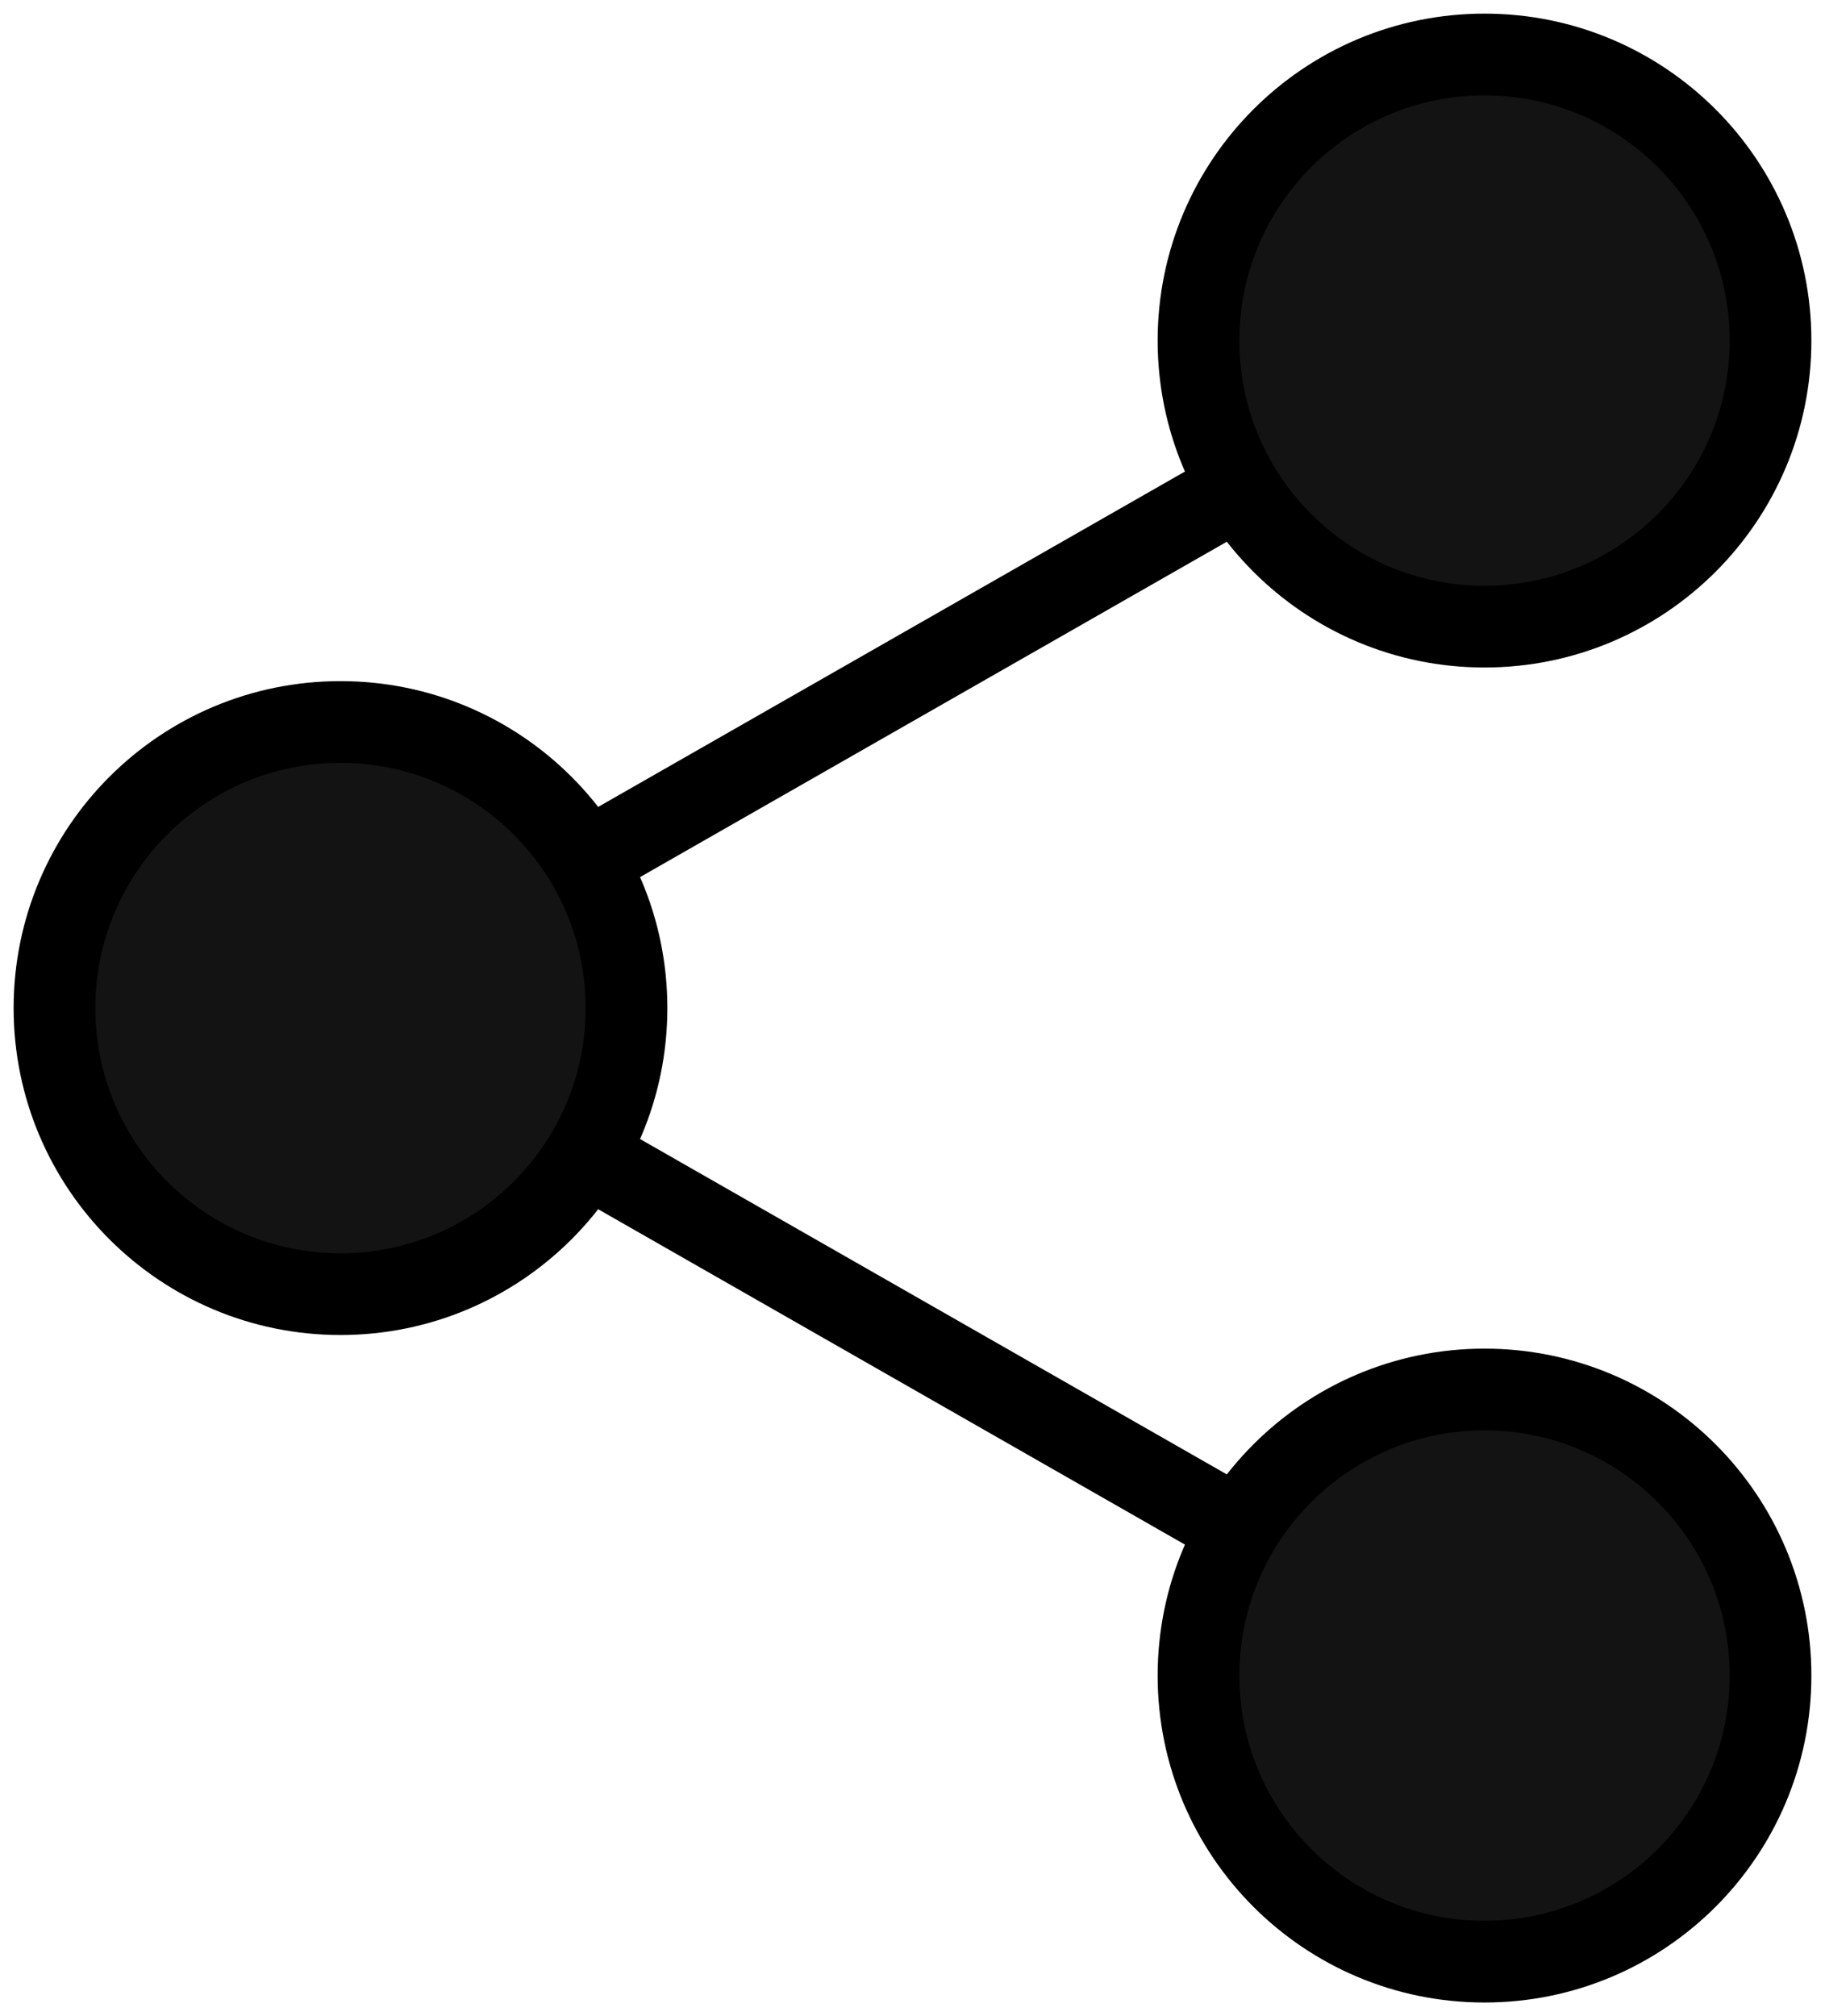 <svg width="67" height="74" viewBox="0 0 67 74" fill="none" xmlns="http://www.w3.org/2000/svg">
<g id="&#240;&#159;&#166;&#134; icon &#34;share android&#34;">
<path id="Vector" d="M54.5 72C60.299 72 65 67.299 65 61.5C65 55.701 60.299 51 54.5 51C48.701 51 44 55.701 44 61.5C44 67.299 48.701 72 54.5 72Z" fill="#131313" stroke="black" stroke-width="3" stroke-linecap="round" stroke-linejoin="round"/>
<path id="Vector_2" d="M54.5 23C60.299 23 65 18.299 65 12.5C65 6.701 60.299 2 54.5 2C48.701 2 44 6.701 44 12.5C44 18.299 48.701 23 54.5 23Z" fill="#131313" stroke="black" stroke-width="3" stroke-linecap="round" stroke-linejoin="round"/>
<path id="Vector_3" d="M12.5 47.5C18.299 47.5 23 42.799 23 37C23 31.201 18.299 26.5 12.5 26.5C6.701 26.5 2 31.201 2 37C2 42.799 6.701 47.5 12.5 47.5Z" fill="#131313" stroke="black" stroke-width="3" stroke-linecap="round" stroke-linejoin="round"/>
<g id="Vector_4">
<path d="M45.75 17.75L21.25 31.75L45.75 17.75Z" fill="#131313"/>
<path d="M45.75 17.75L21.25 31.75" stroke="black" stroke-width="3"/>
</g>
<g id="Vector_5">
<path d="M21.25 42.25L45.75 56.25L21.25 42.25Z" fill="#131313"/>
<path d="M21.25 42.25L45.75 56.25" stroke="black" stroke-width="3"/>
</g>
</g>
</svg>
